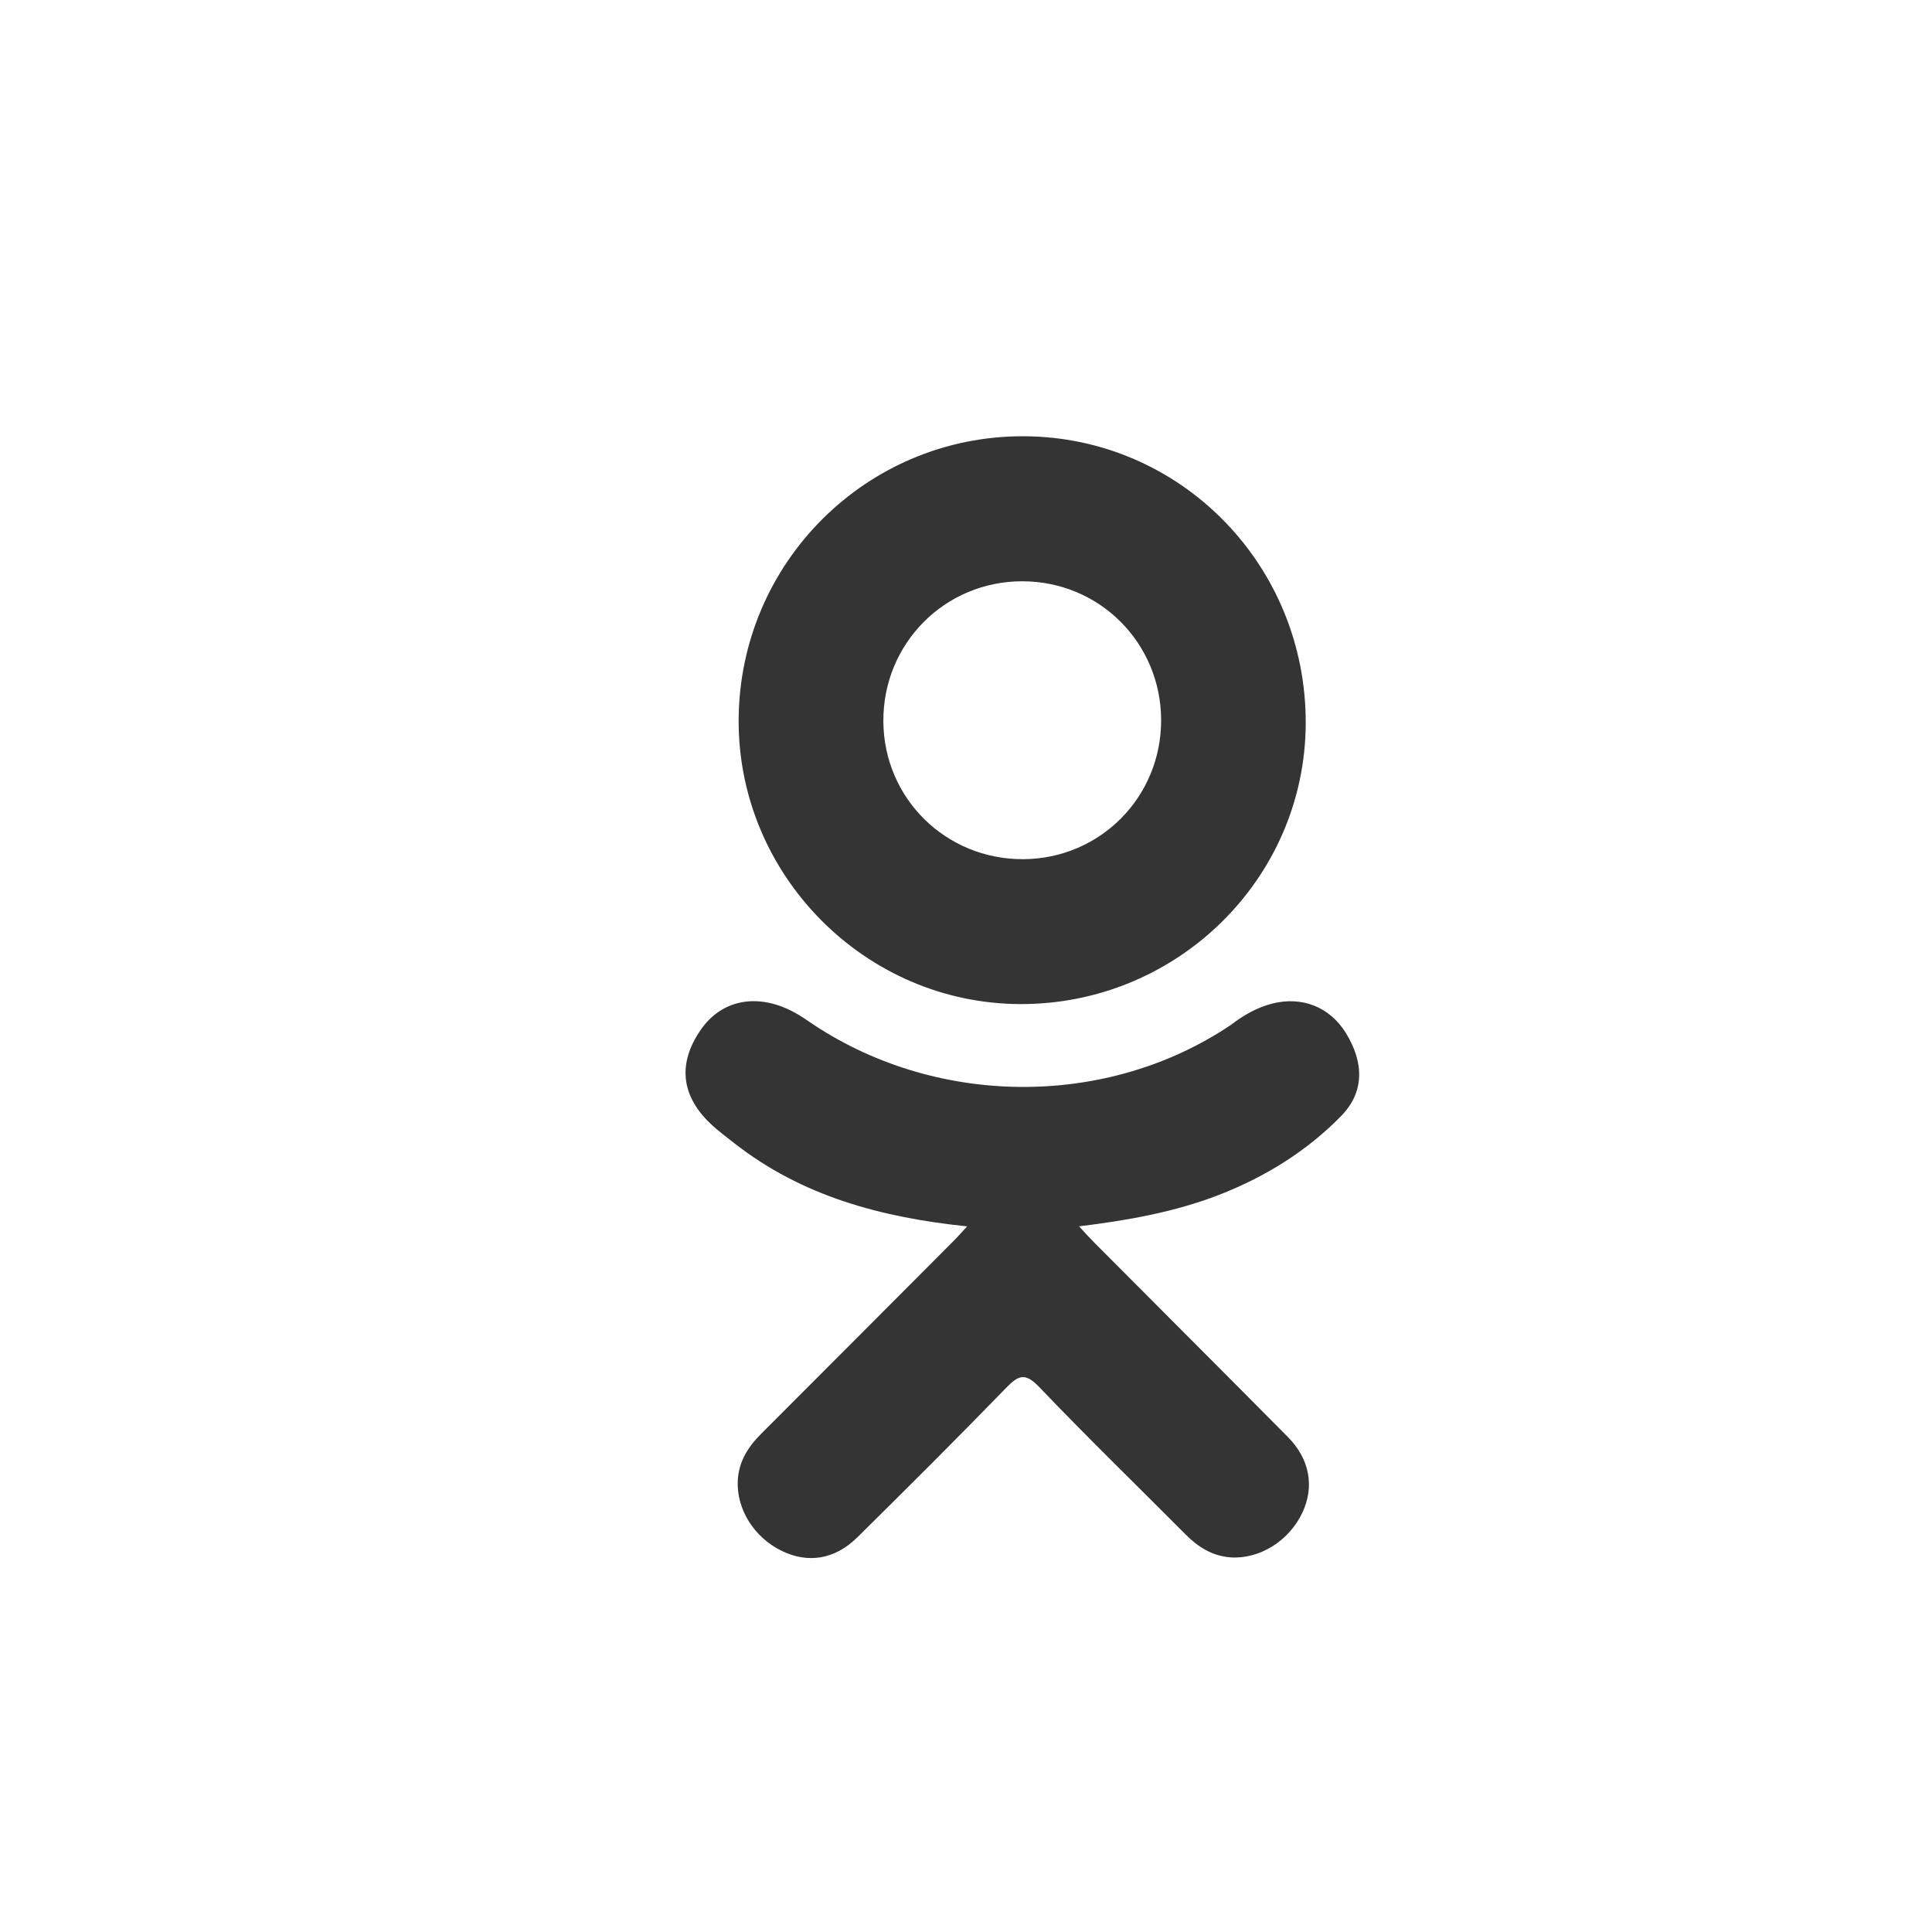 <svg width="31" height="31" viewBox="0 0 31 31" fill="none" xmlns="http://www.w3.org/2000/svg">
<g clip-path="url(#clip0)">
<path d="M15.518 19.678C14.123 19.533 12.865 19.189 11.787 18.347C11.654 18.242 11.516 18.141 11.394 18.024C10.922 17.571 10.875 17.052 11.248 16.518C11.567 16.061 12.103 15.938 12.66 16.201C12.768 16.252 12.87 16.315 12.969 16.384C14.976 17.763 17.734 17.801 19.749 16.446C19.949 16.293 20.162 16.168 20.41 16.104C20.89 15.98 21.339 16.157 21.597 16.578C21.892 17.058 21.888 17.527 21.525 17.901C20.968 18.473 20.297 18.886 19.553 19.175C18.849 19.448 18.077 19.585 17.314 19.677C17.429 19.802 17.484 19.864 17.556 19.936C18.592 20.978 19.633 22.015 20.666 23.059C21.018 23.415 21.092 23.856 20.898 24.27C20.686 24.723 20.212 25.02 19.747 24.989C19.452 24.968 19.222 24.822 19.018 24.616C18.236 23.829 17.439 23.056 16.673 22.254C16.45 22.021 16.342 22.065 16.145 22.268C15.359 23.078 14.559 23.875 13.755 24.669C13.393 25.025 12.963 25.089 12.544 24.885C12.099 24.669 11.816 24.215 11.838 23.758C11.853 23.449 12.005 23.213 12.217 23.002C13.243 21.977 14.265 20.95 15.289 19.924C15.357 19.856 15.42 19.784 15.518 19.678Z" fill="#343434"/>
<path d="M16.368 16.111C13.879 16.102 11.838 14.039 11.852 11.545C11.867 9.025 13.909 6.993 16.423 7C18.942 7.007 20.964 9.068 20.951 11.615C20.938 14.103 18.883 16.12 16.368 16.111ZM18.631 11.551C18.626 10.313 17.64 9.328 16.405 9.327C15.159 9.325 14.164 10.329 14.174 11.578C14.183 12.812 15.177 13.79 16.416 13.786C17.651 13.781 18.635 12.789 18.631 11.551Z" fill="#343434"/>
</g>
<defs>
<clipPath id="clip0">
<rect width="18" height="18" fill="white" transform="translate(7 7)"/>
</clipPath>
</defs>
</svg>
